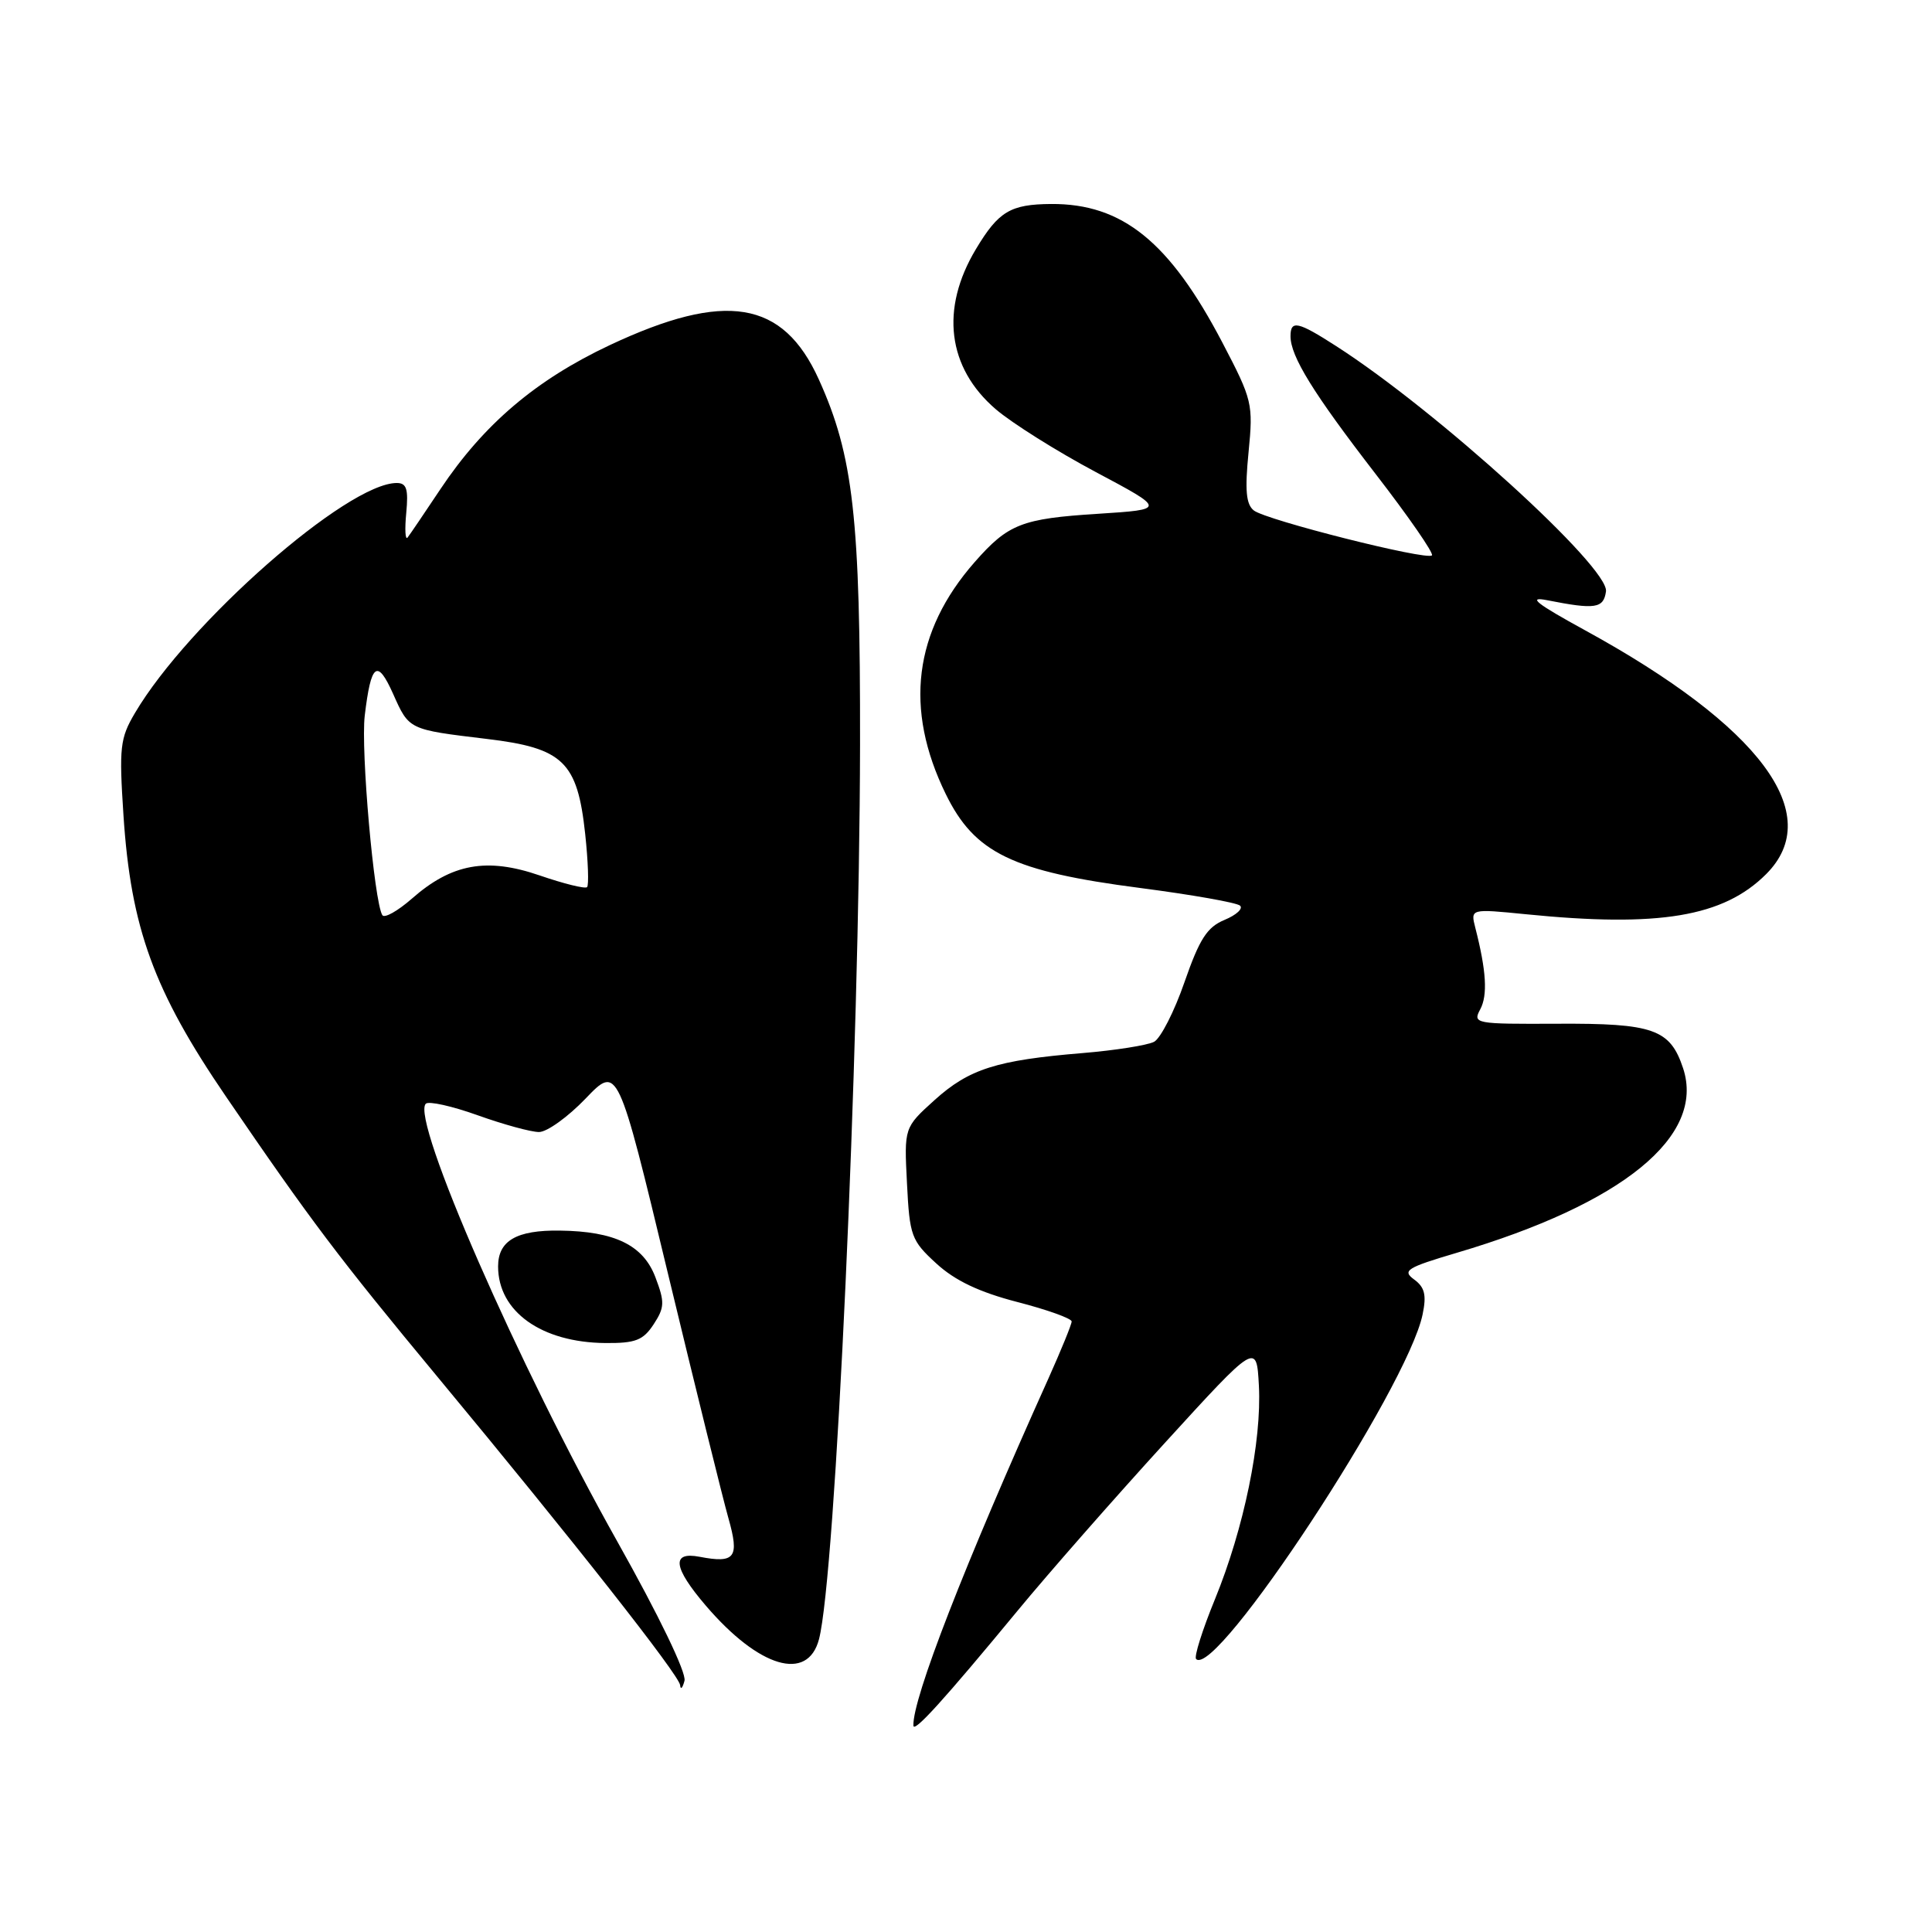 <?xml version="1.0" encoding="UTF-8" standalone="no"?>
<!DOCTYPE svg PUBLIC "-//W3C//DTD SVG 1.1//EN" "http://www.w3.org/Graphics/SVG/1.1/DTD/svg11.dtd" >
<svg xmlns="http://www.w3.org/2000/svg" xmlns:xlink="http://www.w3.org/1999/xlink" version="1.1" viewBox="0 0 256 256">
 <g >
 <path fill="currentColor"
d=" M 134.85 213.41 C 138.89 208.51 147.67 198.51 154.35 191.19 C 166.50 177.88 166.50 177.88 166.81 183.61 C 167.20 190.98 164.83 202.51 160.99 211.90 C 159.32 215.97 158.20 219.53 158.49 219.83 C 161.13 222.46 186.48 183.91 188.50 174.18 C 189.04 171.60 188.79 170.57 187.38 169.54 C 185.77 168.36 186.38 167.97 193.04 166.00 C 215.03 159.50 225.99 150.56 223.02 141.55 C 221.30 136.36 219.09 135.58 206.29 135.65 C 195.45 135.70 195.12 135.64 196.14 133.74 C 197.14 131.87 196.95 128.65 195.49 122.95 C 194.84 120.41 194.84 120.41 202.17 121.14 C 219.83 122.91 228.36 121.49 234.03 115.82 C 241.94 107.90 233.28 96.25 210.00 83.50 C 203.54 79.96 202.34 79.01 205.00 79.53 C 211.37 80.79 212.48 80.63 212.80 78.37 C 213.26 75.21 190.46 54.47 177.05 45.86 C 171.97 42.59 171.00 42.38 171.00 44.55 C 171.00 47.22 174.00 52.08 182.25 62.77 C 186.64 68.45 190.01 73.32 189.74 73.59 C 189.05 74.29 167.78 68.92 166.14 67.64 C 165.11 66.83 164.94 64.96 165.44 59.92 C 166.07 53.50 165.95 53.00 161.97 45.39 C 154.98 32.04 148.72 26.97 139.28 27.03 C 133.88 27.07 132.31 28.01 129.32 33.00 C 124.56 40.92 125.53 48.73 131.95 54.23 C 134.10 56.07 140.05 59.81 145.18 62.54 C 154.50 67.50 154.50 67.50 145.50 68.08 C 135.38 68.72 133.59 69.42 129.14 74.49 C 121.07 83.69 119.79 93.93 125.32 105.22 C 129.14 113.04 134.17 115.47 151.06 117.66 C 157.90 118.55 163.86 119.60 164.31 120.00 C 164.75 120.39 163.83 121.24 162.26 121.89 C 159.94 122.85 158.94 124.42 156.95 130.14 C 155.61 134.02 153.79 137.57 152.93 138.04 C 152.06 138.50 147.78 139.18 143.42 139.54 C 132.06 140.48 128.41 141.64 123.84 145.76 C 119.80 149.41 119.80 149.41 120.18 156.80 C 120.53 163.78 120.75 164.38 124.07 167.42 C 126.53 169.68 129.74 171.21 134.79 172.52 C 138.76 173.54 142.00 174.71 142.00 175.10 C 142.00 175.49 140.61 178.89 138.92 182.66 C 127.78 207.41 120.91 225.07 121.03 228.65 C 121.06 229.68 125.09 225.23 134.85 213.41 Z  M 81.77 204.21 C 68.73 181.00 54.41 148.26 56.42 146.25 C 56.80 145.87 59.90 146.56 63.30 147.78 C 66.71 149.00 70.36 150.00 71.42 150.00 C 72.48 150.00 75.26 148.00 77.60 145.56 C 81.86 141.12 81.86 141.12 88.52 168.81 C 92.19 184.04 95.79 198.60 96.52 201.17 C 98.00 206.40 97.42 207.19 92.69 206.28 C 88.92 205.56 89.20 207.70 93.52 212.75 C 100.57 220.99 107.02 222.91 108.52 217.21 C 110.71 208.89 113.89 139.58 113.96 98.71 C 114.00 68.60 113.08 60.40 108.50 50.28 C 103.75 39.78 96.13 38.53 80.80 45.73 C 71.01 50.34 64.10 56.21 58.36 64.81 C 56.27 67.94 54.32 70.83 54.01 71.22 C 53.70 71.62 53.62 70.16 53.83 67.97 C 54.13 64.80 53.88 64.00 52.57 64.00 C 46.02 64.00 24.93 82.53 17.88 94.48 C 15.90 97.83 15.77 99.03 16.36 108.03 C 17.34 122.96 20.36 131.27 29.95 145.31 C 41.22 161.81 44.87 166.64 58.02 182.50 C 75.91 204.06 89.99 221.96 90.12 223.29 C 90.18 223.96 90.44 223.69 90.70 222.71 C 90.97 221.65 87.31 214.07 81.77 204.21 Z  M 86.61 175.48 C 88.07 173.24 88.10 172.55 86.84 169.23 C 85.23 164.99 81.46 163.15 74.18 163.06 C 68.44 162.98 66.00 164.40 66.00 167.81 C 66.00 173.79 71.75 177.89 80.23 177.96 C 84.20 177.99 85.22 177.60 86.61 175.48 Z  M 50.66 121.26 C 49.57 119.49 47.79 99.39 48.33 94.83 C 49.16 87.88 49.98 87.24 52.08 91.92 C 54.22 96.72 54.10 96.66 64.49 97.91 C 74.64 99.12 76.51 100.93 77.54 110.50 C 77.93 114.13 78.04 117.30 77.79 117.55 C 77.53 117.80 74.71 117.10 71.51 116.00 C 64.50 113.59 59.85 114.43 54.57 119.08 C 52.69 120.72 50.94 121.71 50.66 121.26 Z "/>
</g>
</svg>